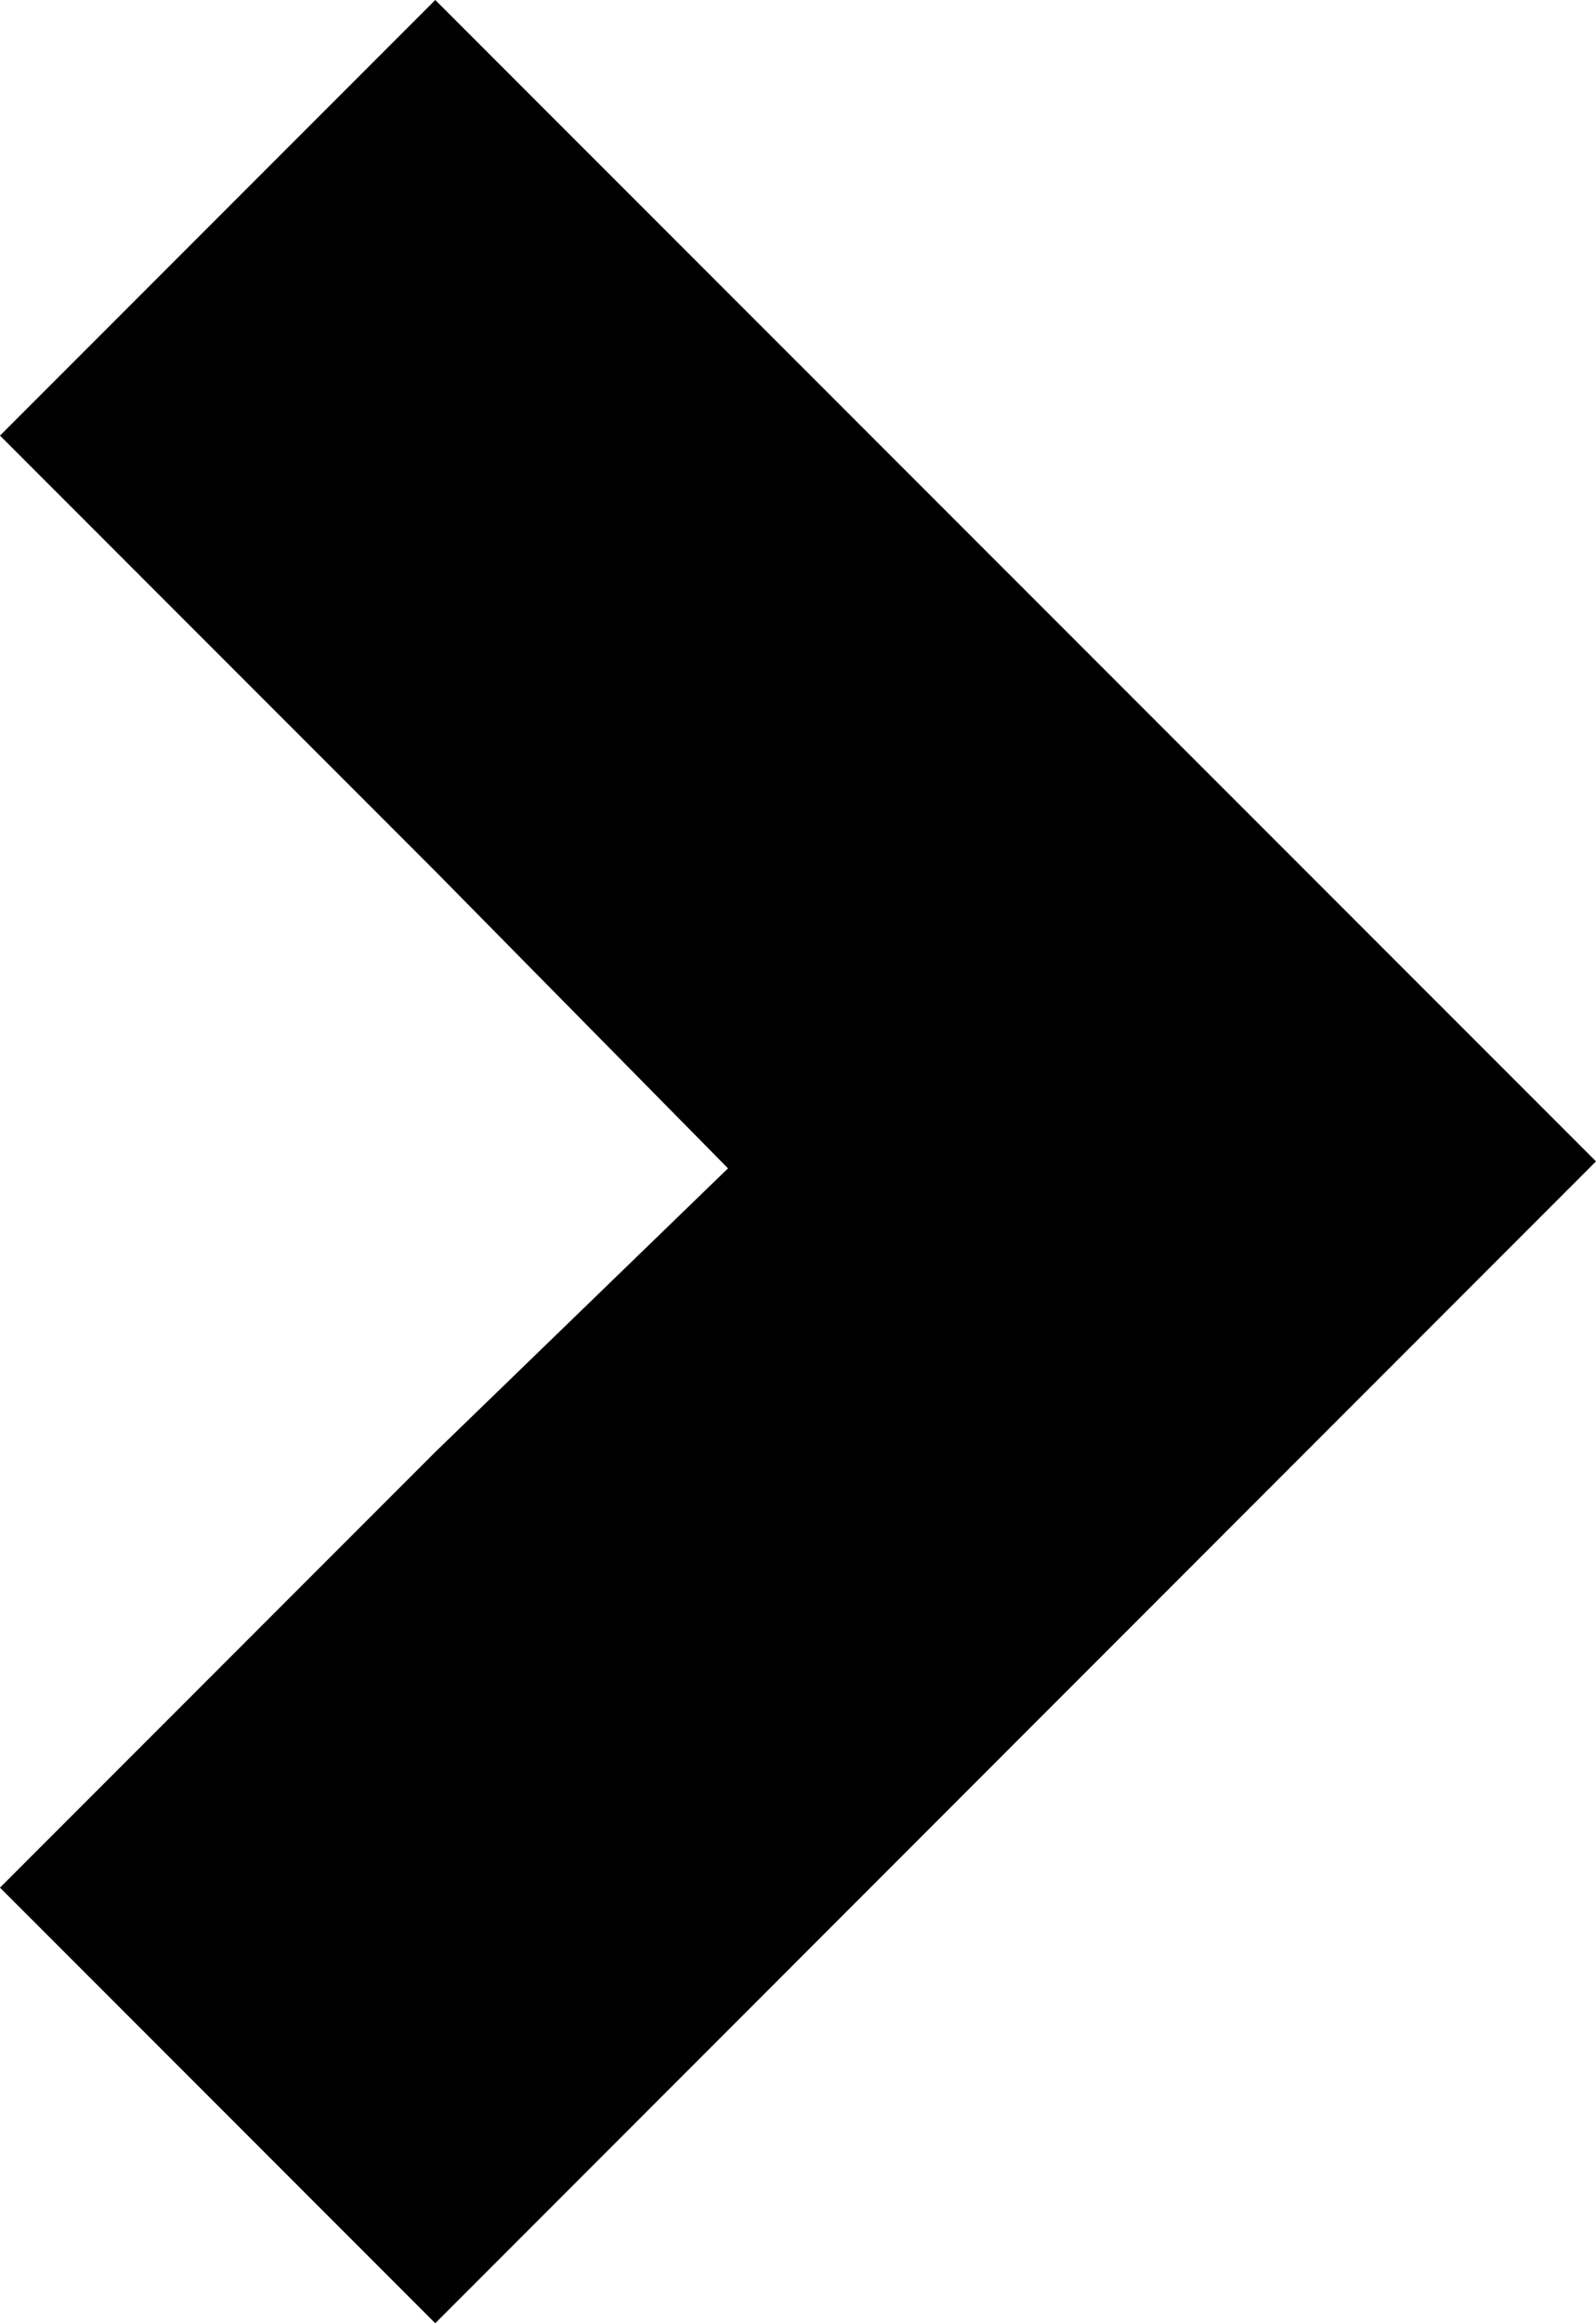 <?xml version="1.0" encoding="utf-8"?>
<!-- Generator: Adobe Illustrator 16.0.0, SVG Export Plug-In . SVG Version: 6.00 Build 0)  -->
<!DOCTYPE svg PUBLIC "-//W3C//DTD SVG 1.1//EN" "http://www.w3.org/Graphics/SVG/1.1/DTD/svg11.dtd">
<svg version="1.1" id="Layer_1" xmlns="http://www.w3.org/2000/svg" xmlns:xlink="http://www.w3.org/1999/xlink" x="0px" y="0px"
	 width="6.875px" height="10px" viewBox="0 0 6.875 10" enable-background="new 0 0 6.875 10" xml:space="preserve">
<polygon  points="1.875,0 0,1.875 1.875,3.75 3.136,5.029 1.875,6.25 0,8.125 1.875,10 6.875,4.999 "/>
</svg>

